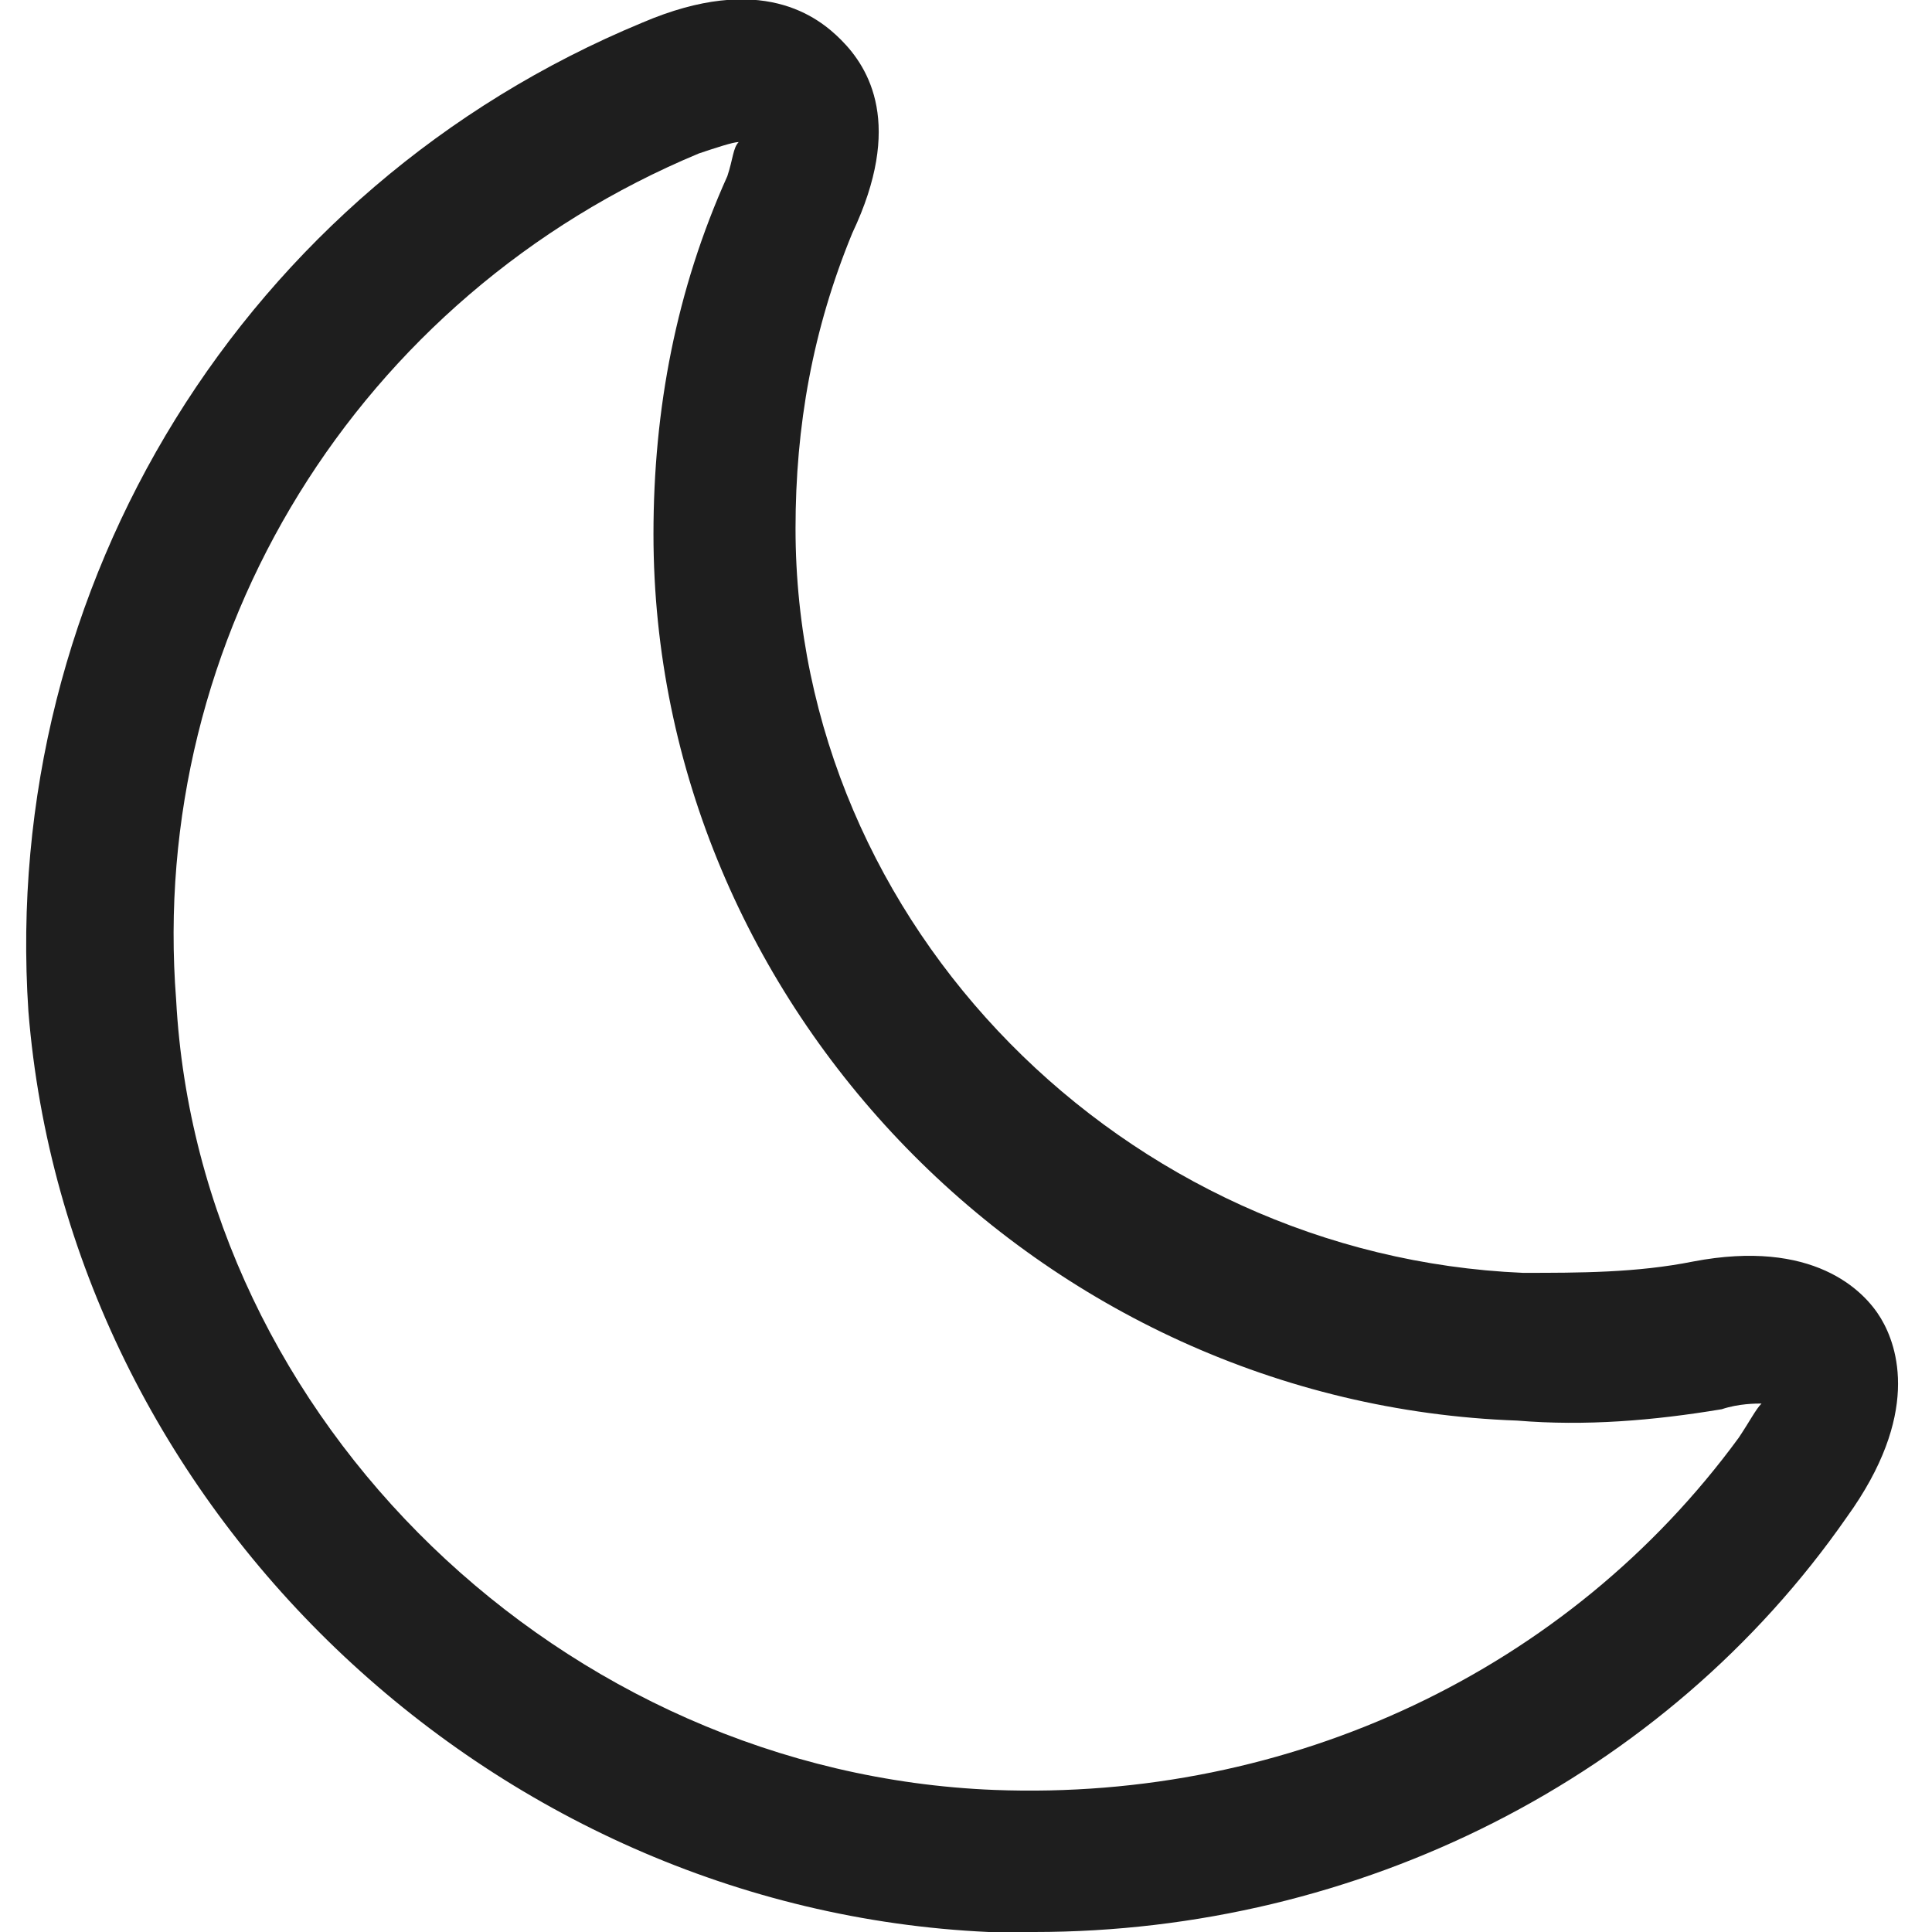 <?xml version="1.0" encoding="utf-8"?>
<!-- Generator: Adobe Illustrator 23.0.1, SVG Export Plug-In . SVG Version: 6.00 Build 0)  -->
<svg version="1.1" id="Слой_1" xmlns="http://www.w3.org/2000/svg" xmlns:xlink="http://www.w3.org/1999/xlink" x="0px" y="0px"
	 viewBox="0 0 34 34" style="enable-background:new 0 0 34 34;" xml:space="preserve">
<style type="text/css">
	.st0{fill:#1E1E1E;}
</style>
<path class="st0" d="M18.2,34c-0.3,0-0.5,0-0.8,0C8.6,33.6,1.2,26.5,0.5,17.8C0,10.3,4.3,3.3,11.3,0.4c2.1-0.9,3.1-0.1,3.5,0.3
	c0.5,0.5,1.1,1.5,0.2,3.4C14.3,5.8,14,7.5,14,9.3c0,7,5.8,12.8,12.8,13.1c1,0,2,0,3-0.2c2.1-0.4,3,0.5,3.3,1
	c0.3,0.5,0.7,1.7-0.6,3.5C29.3,31.3,23.9,34,18.2,34z M13,2.5c-0.1,0-0.4,0.1-0.7,0.2c-6,2.5-9.7,8.5-9.2,14.9c0,0,0,0,0,0
	C3.5,25,9.9,31.2,17.5,31.5c5.2,0.2,10.1-2.1,13.1-6.2c0.2-0.3,0.3-0.5,0.4-0.6c-0.1,0-0.4,0-0.7,0.1c-1.2,0.2-2.4,0.3-3.6,0.2
	c-8.4-0.3-15.2-7.3-15.2-15.6c0-2.2,0.4-4.3,1.3-6.3C12.9,2.8,12.9,2.6,13,2.5z"/>
</svg>
